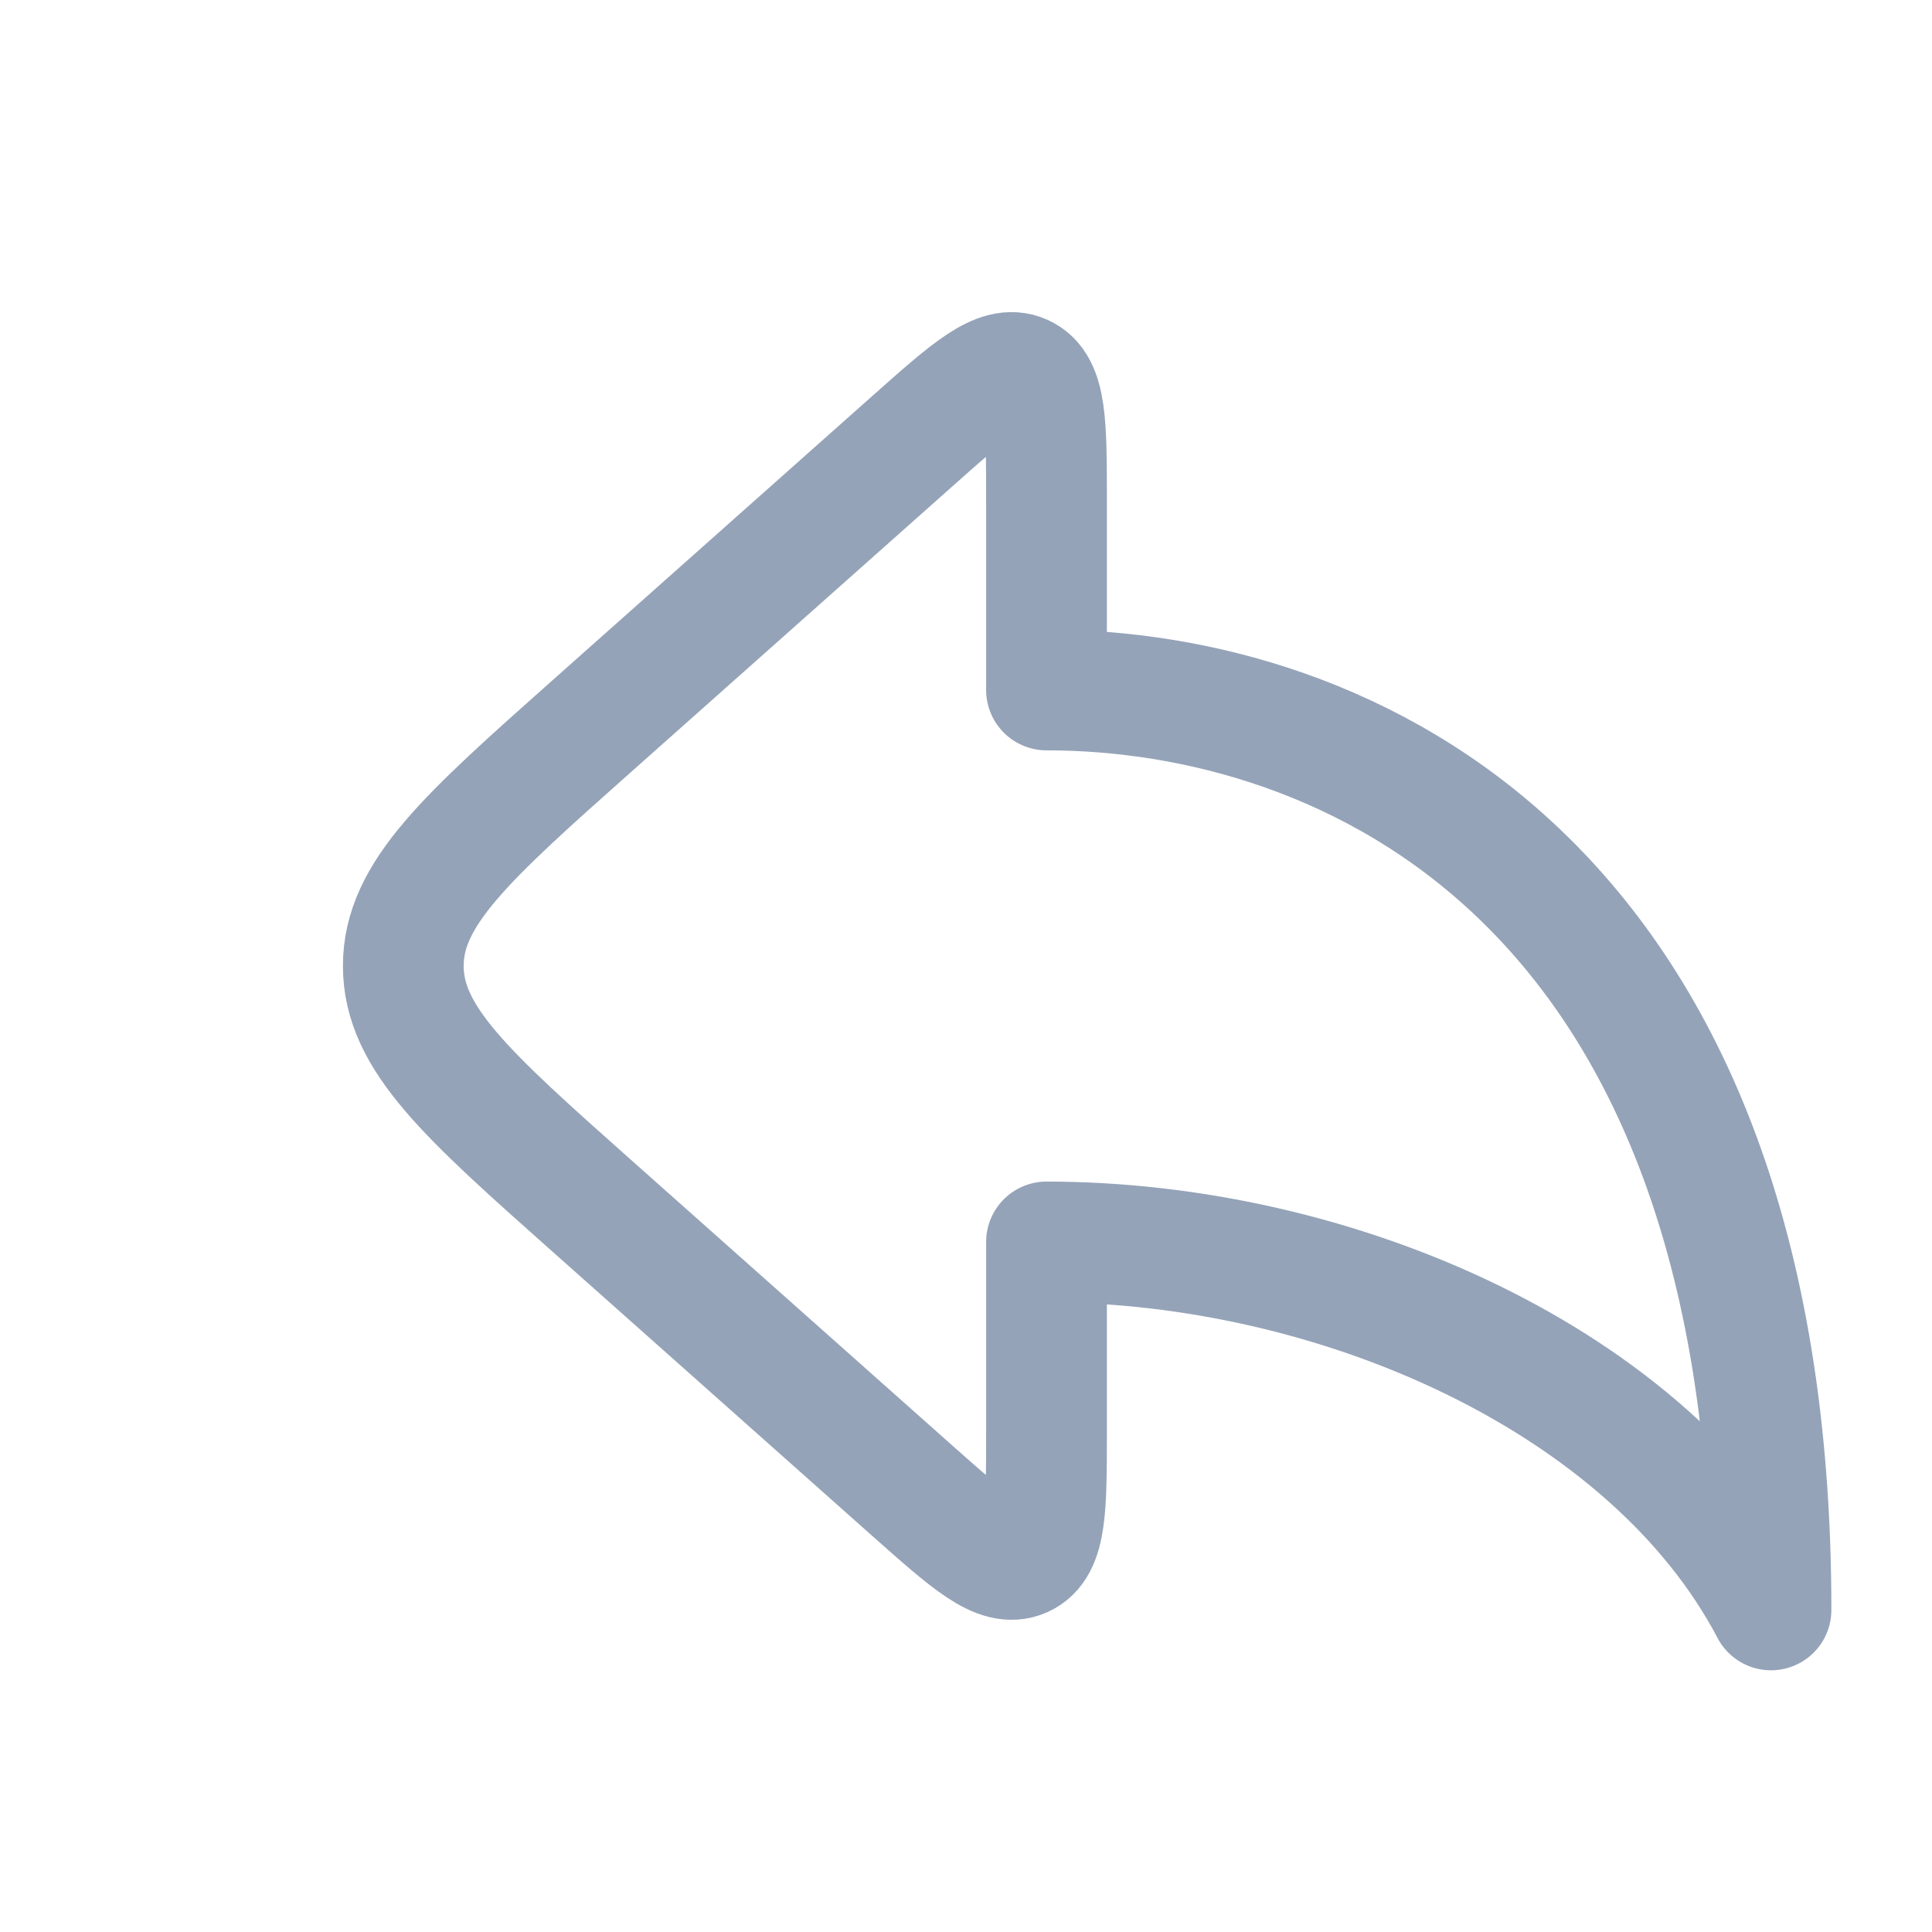 <?xml version="1.0" encoding="utf-8"?>
<svg width="30px" height="30px" viewBox="0 0 24 24" fill="none" xmlns="http://www.w3.org/2000/svg">
<path d="M11.335 5.479L7.363 9.01C5.795 10.404 5.01 11.101 5.01 11.999C5.01 12.898 5.795 13.595 7.363 14.989L11.335 18.52C12.052 19.156 12.409 19.475 12.705 19.342C13 19.209 13 18.73 13 17.773V15.428C16.6 15.428 20.5 17.142 22 19.999C22 10.857 16.666 8.571 13 8.571V6.226C13 5.268 13 4.789 12.705 4.657C12.409 4.524 12.052 4.842 11.335 5.479Z" stroke="#94a3b8" stroke-width="1.5" stroke-linecap="round" stroke-linejoin="round"/>
</svg>